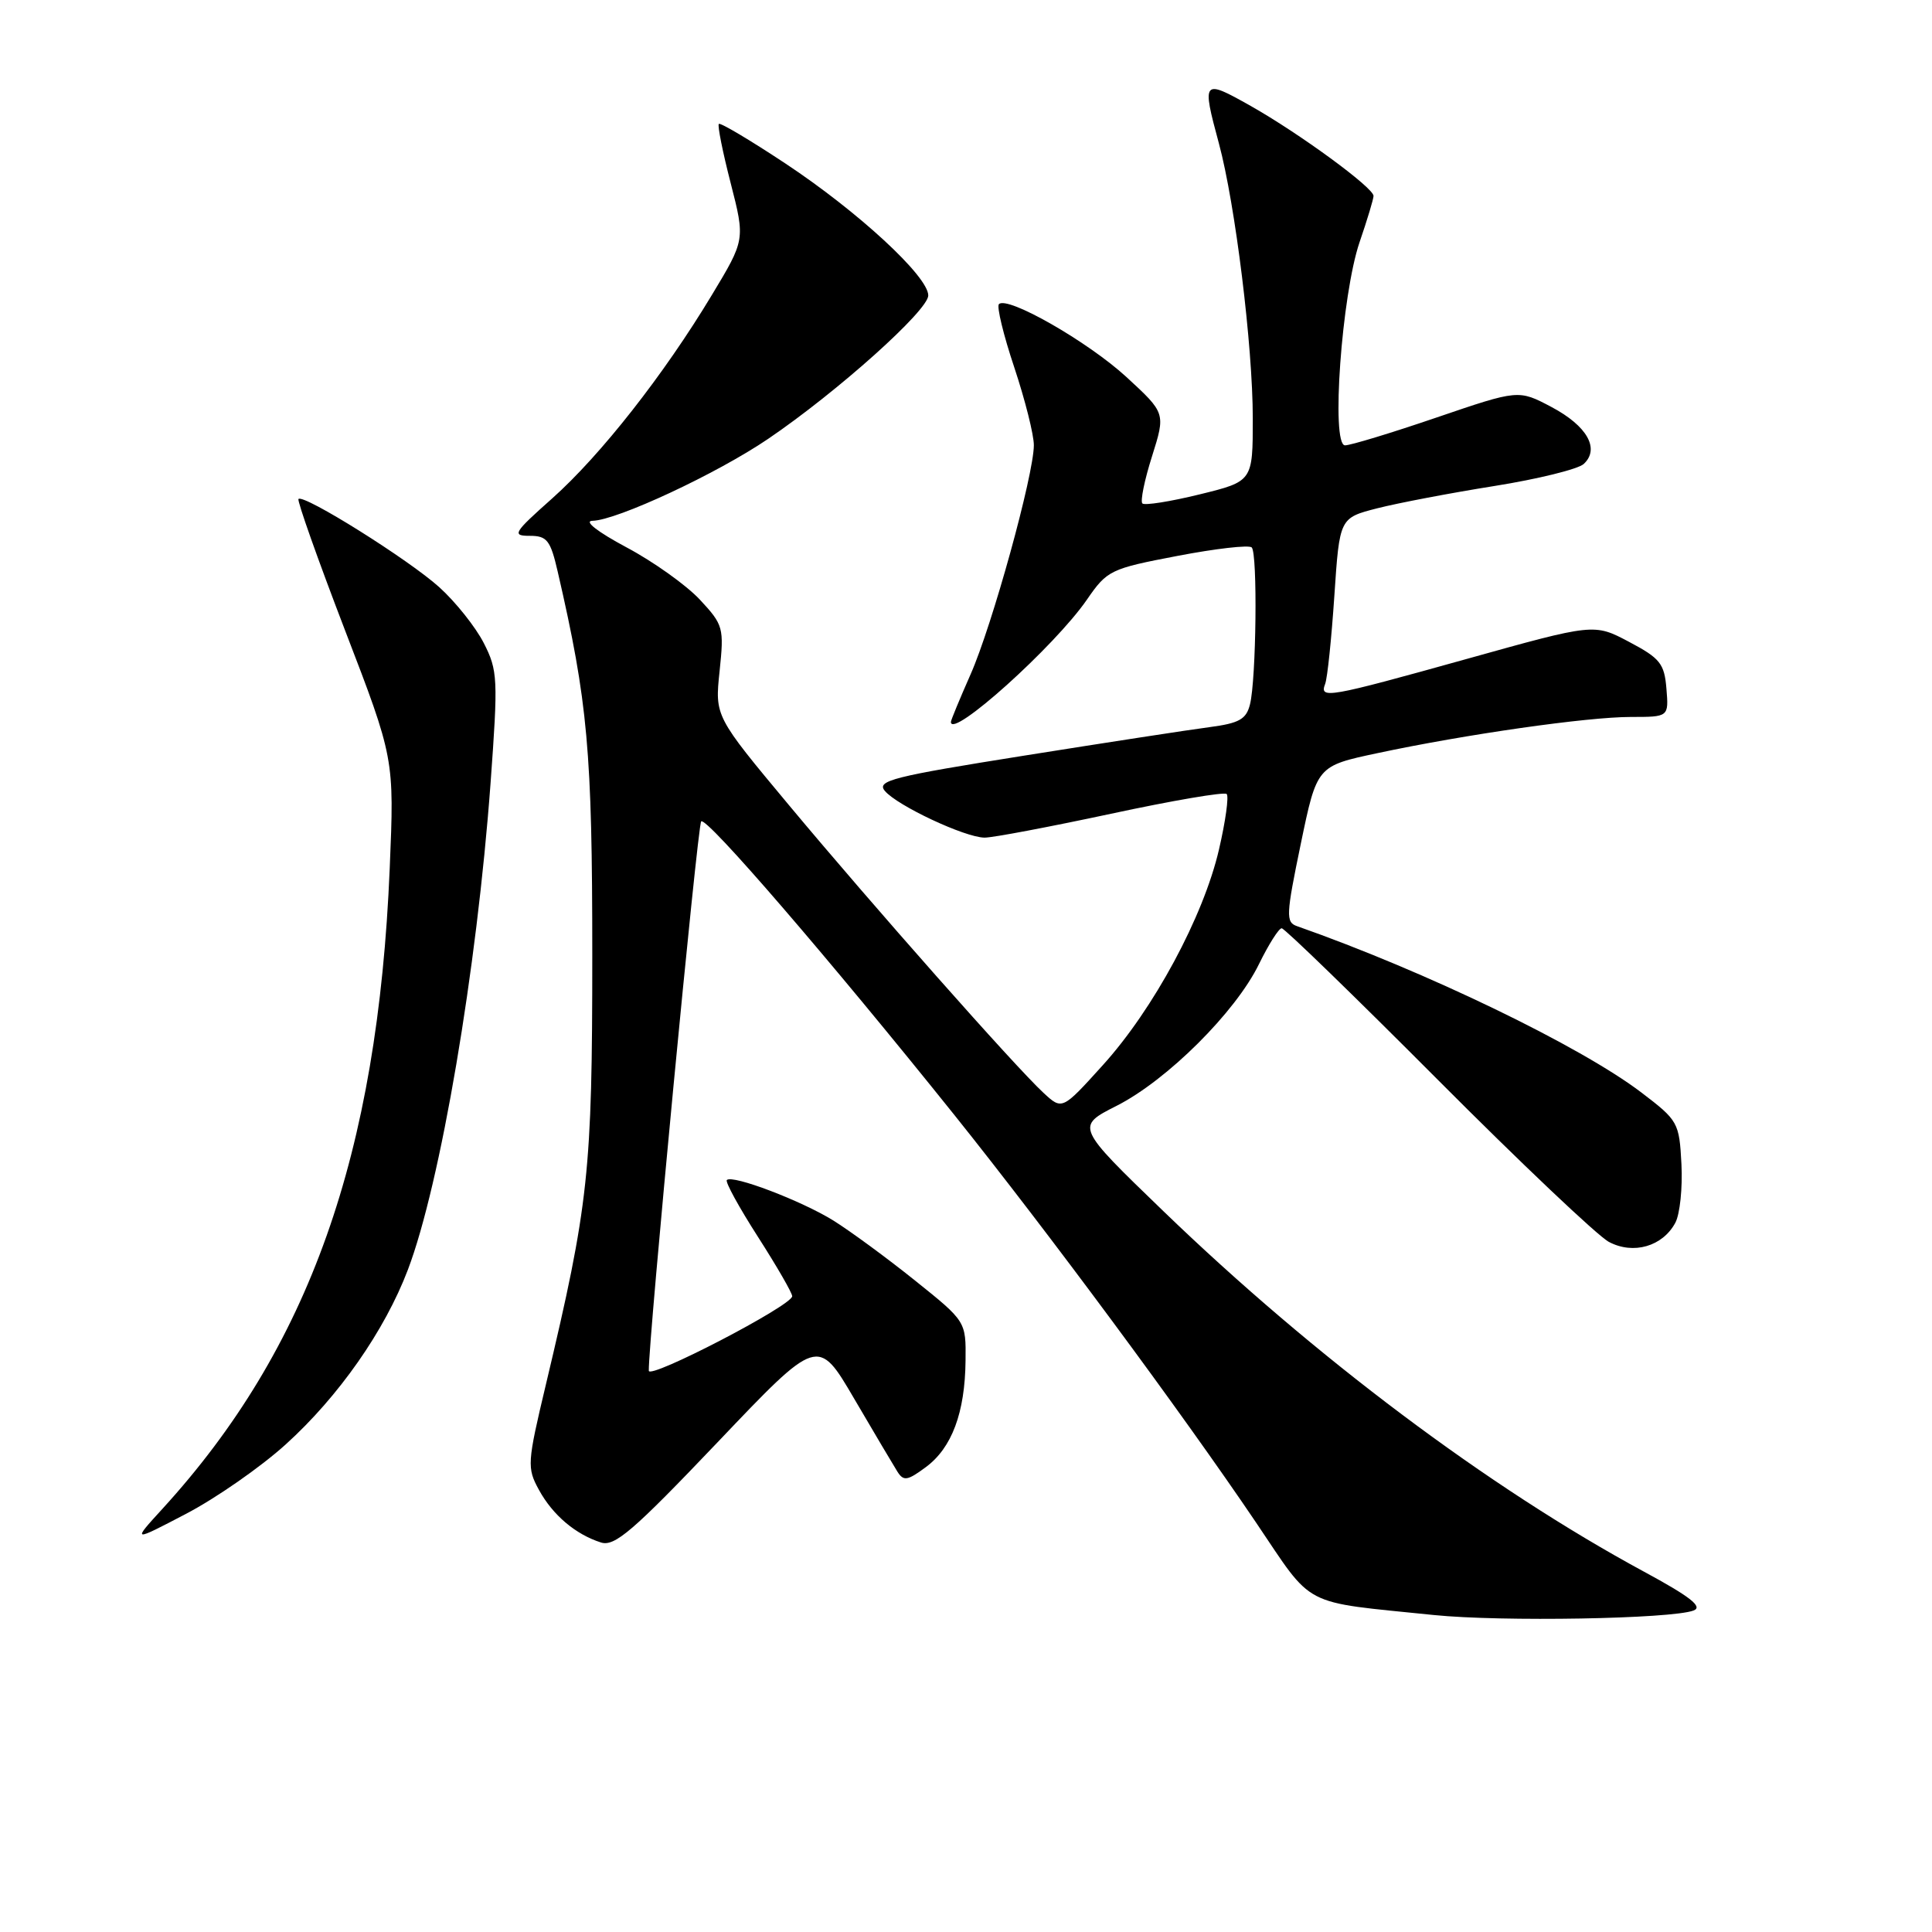 <?xml version="1.0" encoding="UTF-8" standalone="no"?>
<!DOCTYPE svg PUBLIC "-//W3C//DTD SVG 1.1//EN" "http://www.w3.org/Graphics/SVG/1.1/DTD/svg11.dtd" >
<svg xmlns="http://www.w3.org/2000/svg" xmlns:xlink="http://www.w3.org/1999/xlink" version="1.1" viewBox="0 0 256 256">
 <g >
 <path fill="currentColor"
d=" M 224.41 213.40 C 225.68 212.91 223.97 211.57 217.81 208.24 C 197.23 197.10 174.18 179.81 154.16 160.49 C 142.54 149.27 142.54 149.27 147.97 146.52 C 154.65 143.13 163.72 134.11 166.82 127.75 C 168.10 125.14 169.45 123.00 169.83 123.00 C 170.21 123.00 179.51 132.03 190.51 143.07 C 201.50 154.10 211.71 163.78 213.19 164.56 C 216.43 166.28 220.31 165.16 221.99 162.02 C 222.60 160.88 222.96 157.39 222.80 154.26 C 222.51 148.73 222.36 148.47 217.50 144.77 C 209.42 138.62 188.91 128.71 171.86 122.72 C 170.36 122.20 170.40 121.27 172.36 111.82 C 174.50 101.50 174.50 101.50 182.50 99.80 C 194.21 97.30 210.32 95.00 216.09 95.00 C 221.12 95.00 221.12 95.00 220.81 91.25 C 220.54 87.93 219.97 87.22 215.86 85.05 C 211.23 82.60 211.23 82.60 194.36 87.31 C 175.89 92.46 174.81 92.65 175.59 90.62 C 175.89 89.85 176.43 84.59 176.81 78.93 C 177.50 68.63 177.50 68.63 182.50 67.35 C 185.25 66.65 192.22 65.32 198.00 64.40 C 203.78 63.48 209.11 62.16 209.85 61.48 C 212.02 59.47 210.31 56.44 205.58 53.93 C 201.21 51.62 201.21 51.62 190.36 55.32 C 184.39 57.36 178.92 59.02 178.22 59.01 C 176.34 58.99 177.78 39.05 180.15 32.09 C 181.17 29.12 182.00 26.36 182.00 25.96 C 182.00 24.87 172.19 17.69 165.71 14.03 C 159.34 10.44 159.23 10.57 161.51 19.00 C 163.68 27.05 166.00 45.85 166.00 55.44 C 166.00 63.78 166.00 63.78 158.95 65.51 C 155.08 66.46 151.67 67.00 151.37 66.71 C 151.08 66.41 151.65 63.60 152.65 60.46 C 154.45 54.74 154.45 54.74 149.25 49.95 C 144.15 45.27 133.49 39.17 132.36 40.30 C 132.05 40.62 132.96 44.39 134.40 48.69 C 135.83 52.99 137.00 57.63 136.99 59.00 C 136.98 62.93 131.47 82.89 128.60 89.37 C 127.17 92.61 126.00 95.43 126.00 95.66 C 126.00 98.01 139.76 85.64 144.02 79.46 C 146.71 75.56 147.12 75.36 156.02 73.66 C 161.08 72.69 165.51 72.18 165.86 72.54 C 166.65 73.33 166.46 90.03 165.63 93.33 C 165.14 95.31 164.20 95.83 160.27 96.35 C 157.64 96.69 146.61 98.39 135.74 100.12 C 118.32 102.89 116.12 103.44 117.24 104.79 C 118.85 106.74 127.89 110.98 130.46 110.99 C 131.53 111.00 139.06 109.57 147.20 107.83 C 155.33 106.08 162.24 104.90 162.54 105.21 C 162.85 105.51 162.39 108.83 161.52 112.57 C 159.46 121.46 152.86 133.71 146.12 141.15 C 140.74 147.10 140.74 147.10 138.26 144.80 C 134.48 141.30 115.60 119.95 104.56 106.71 C 94.72 94.91 94.72 94.91 95.35 88.93 C 95.95 83.18 95.85 82.80 92.74 79.46 C 90.96 77.55 86.58 74.42 83.00 72.52 C 79.17 70.47 77.32 69.03 78.50 69.01 C 81.73 68.95 94.99 62.77 101.80 58.14 C 110.98 51.90 123.00 41.13 123.00 39.15 C 123.00 36.62 113.70 28.04 104.05 21.65 C 99.41 18.58 95.45 16.22 95.25 16.42 C 95.05 16.61 95.76 20.15 96.82 24.27 C 98.74 31.77 98.74 31.77 94.30 39.13 C 87.96 49.66 79.60 60.31 73.16 66.05 C 68.02 70.62 67.80 71.00 70.20 71.00 C 72.48 71.00 72.94 71.58 73.90 75.75 C 77.89 93.03 78.48 99.55 78.48 126.50 C 78.48 155.29 78.02 159.55 72.34 183.43 C 69.85 193.88 69.81 194.49 71.42 197.43 C 73.25 200.77 76.27 203.32 79.64 204.39 C 81.45 204.96 83.89 202.86 95.09 191.10 C 108.38 177.13 108.38 177.13 113.17 185.31 C 115.81 189.82 118.39 194.17 118.91 195.00 C 119.73 196.29 120.24 196.21 122.68 194.40 C 126.13 191.85 127.87 187.18 127.94 180.29 C 128.00 175.09 128.00 175.09 121.25 169.68 C 117.54 166.70 112.67 163.13 110.43 161.73 C 106.19 159.10 97.05 155.62 96.31 156.36 C 96.07 156.60 97.93 159.99 100.44 163.90 C 102.95 167.82 104.99 171.35 104.97 171.76 C 104.91 173.01 86.00 182.83 85.97 181.63 C 85.88 178.03 92.42 109.39 92.91 108.84 C 93.56 108.12 109.87 127.04 126.49 147.78 C 138.85 163.22 156.54 187.11 166.41 201.71 C 174.17 213.19 172.21 212.17 190.00 214.00 C 198.94 214.91 221.47 214.52 224.41 213.40 Z  M 37.85 191.40 C 44.88 185.04 50.98 176.32 54.05 168.24 C 58.37 156.85 63.18 128.55 65.00 103.79 C 66.01 89.94 65.96 88.85 64.11 85.22 C 63.03 83.10 60.37 79.76 58.21 77.81 C 54.17 74.16 40.24 65.43 39.55 66.12 C 39.35 66.33 42.12 74.15 45.71 83.50 C 52.25 100.50 52.25 100.50 51.64 115.06 C 50.05 153.03 40.96 178.65 21.53 199.92 C 17.50 204.33 17.50 204.33 24.67 200.58 C 28.61 198.52 34.55 194.39 37.85 191.40 Z "/>
</g>
</svg>